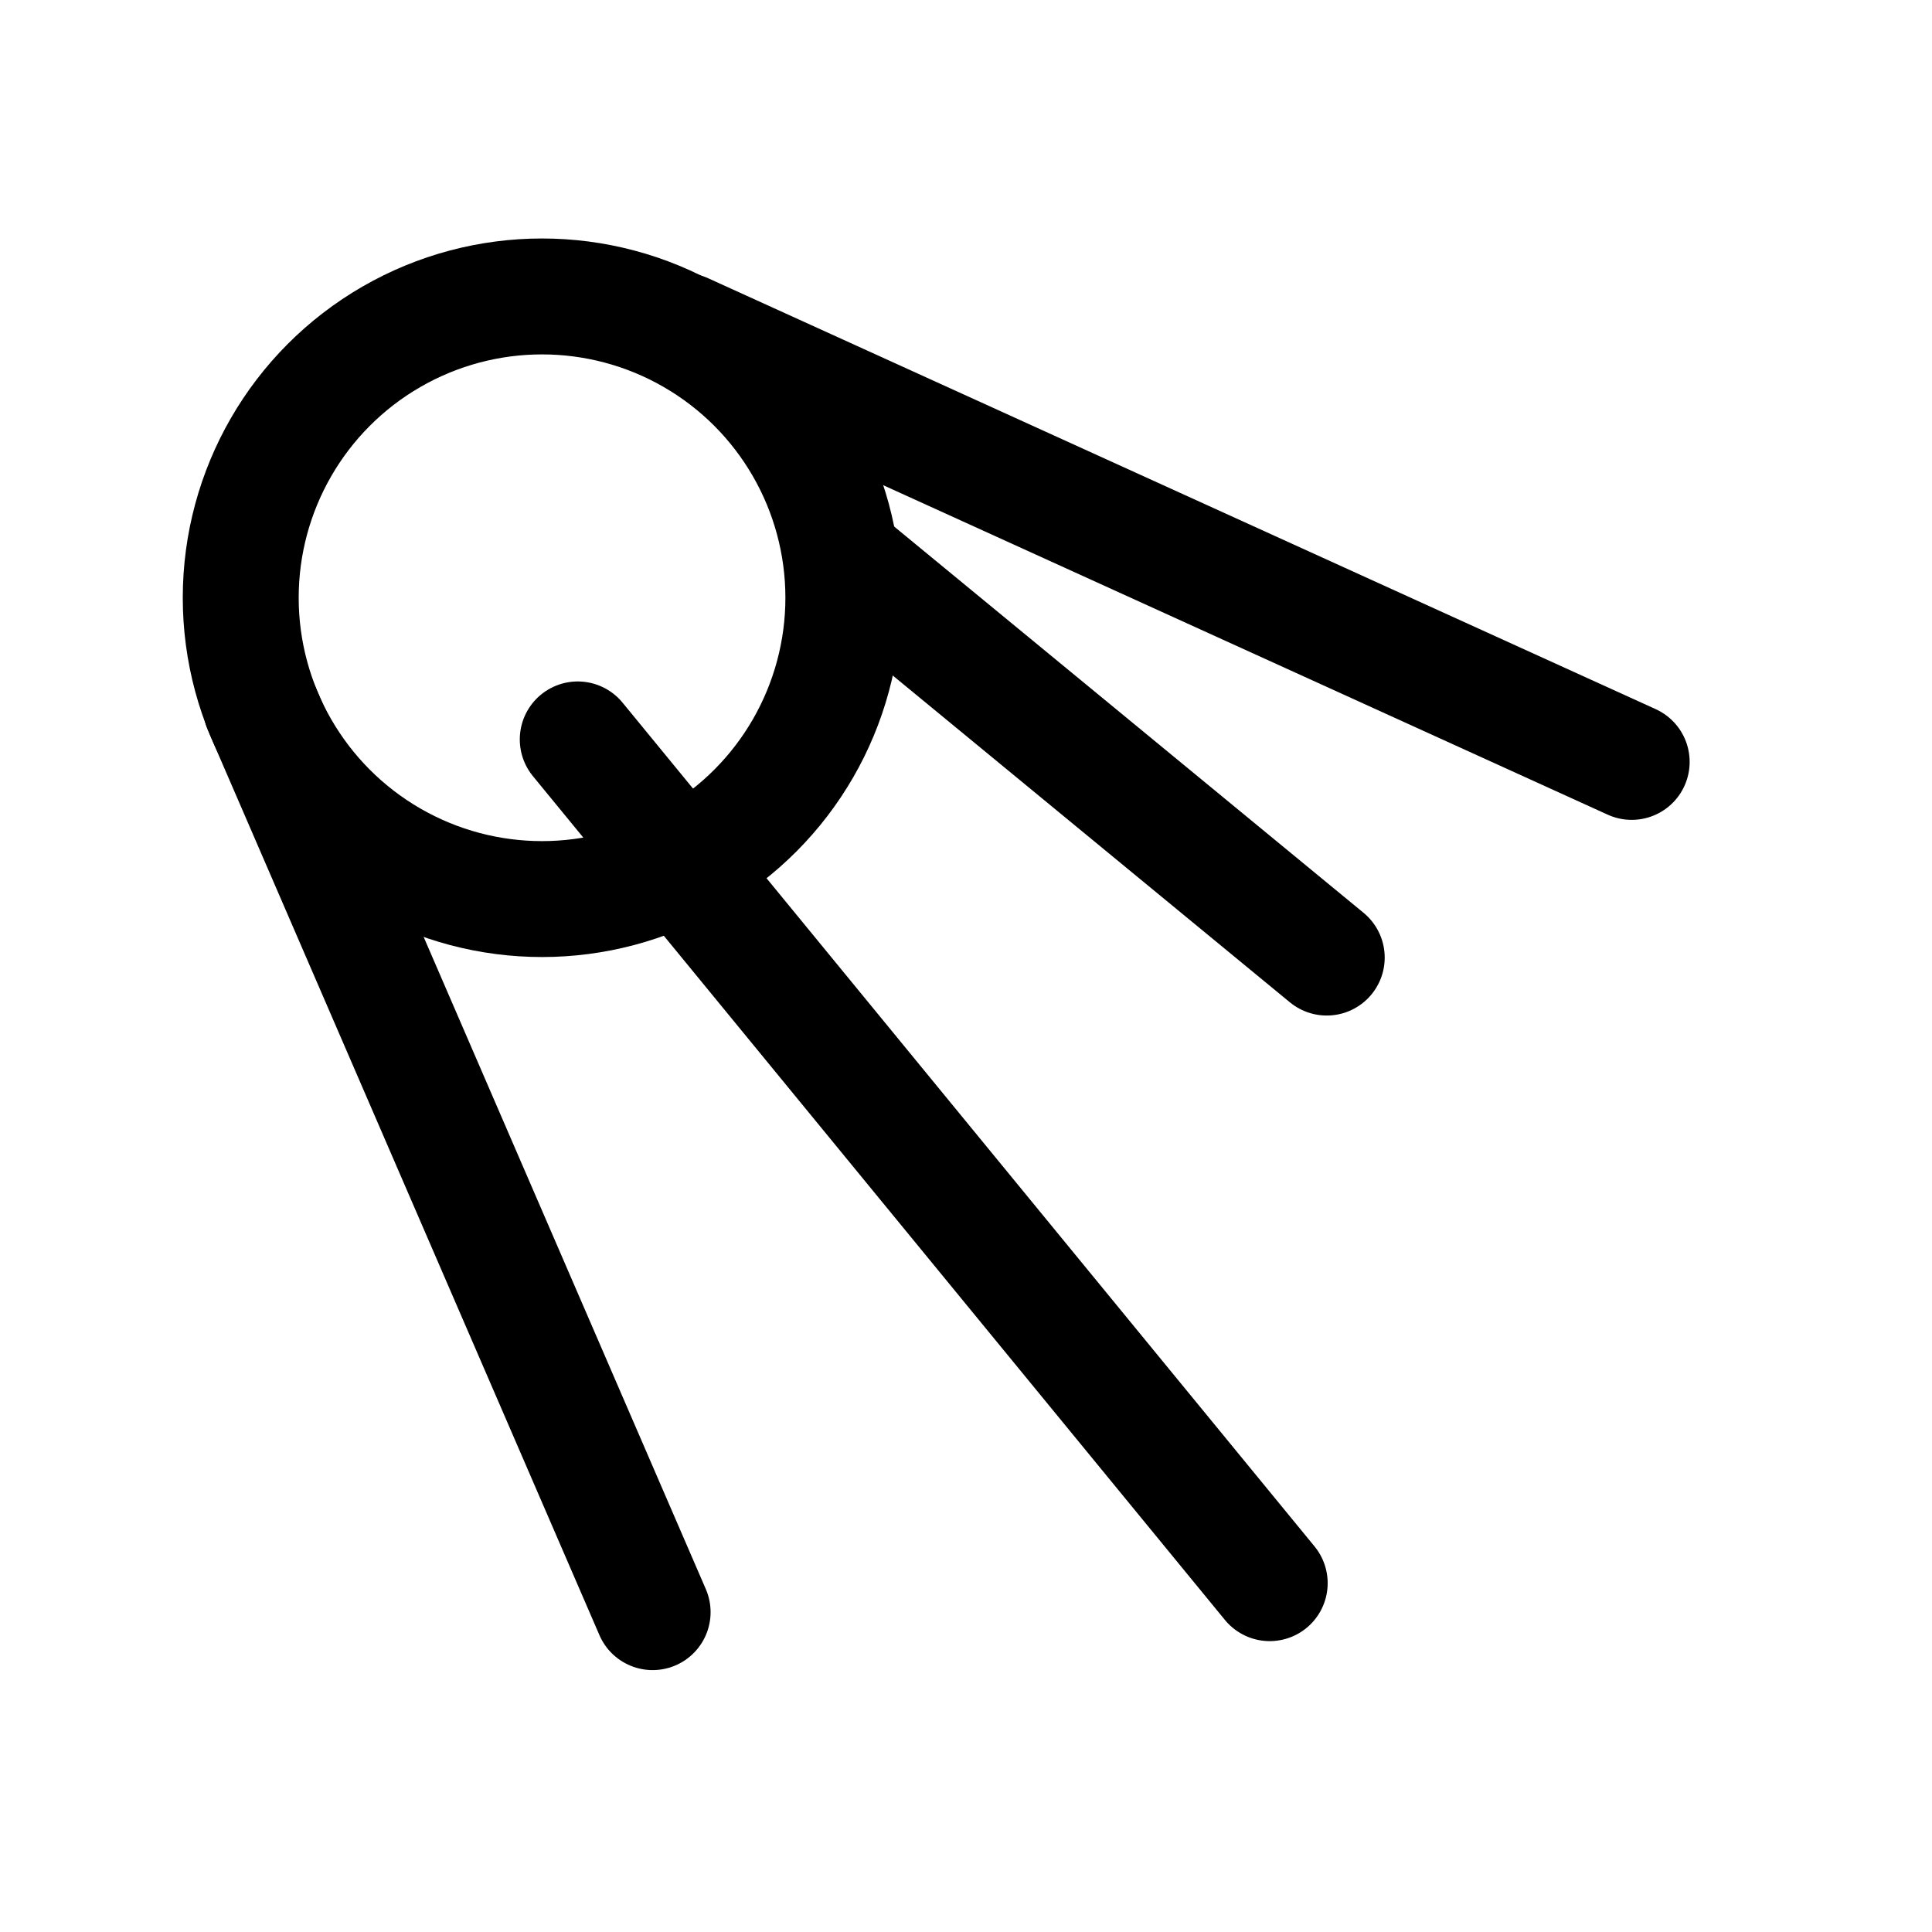 <svg width="25" height="25" viewBox="0 0 25 25" fill="none" xmlns="http://www.w3.org/2000/svg">
<circle cx="3.899" cy="3.899" r="3.899" transform="matrix(-1 0 0 1 10.913 3.836)" stroke="black" stroke-width="1.5" stroke-linecap="round" stroke-linejoin="round"/>
<path d="M8.445 20.861L3.379 9.152" stroke="black" stroke-width="1.5" stroke-linecap="round" stroke-linejoin="round"/>
<path d="M8.855 4.284L21.114 9.859" stroke="black" stroke-width="1.5" stroke-linecap="round" stroke-linejoin="round"/>
<path d="M10.912 7.243L17.168 12.391" stroke="black" stroke-width="1.5" stroke-linecap="round" stroke-linejoin="round"/>
<path d="M7.476 9.568L16.43 20.486" stroke="black" stroke-width="1.5" stroke-linecap="round" stroke-linejoin="round"/>
</svg>